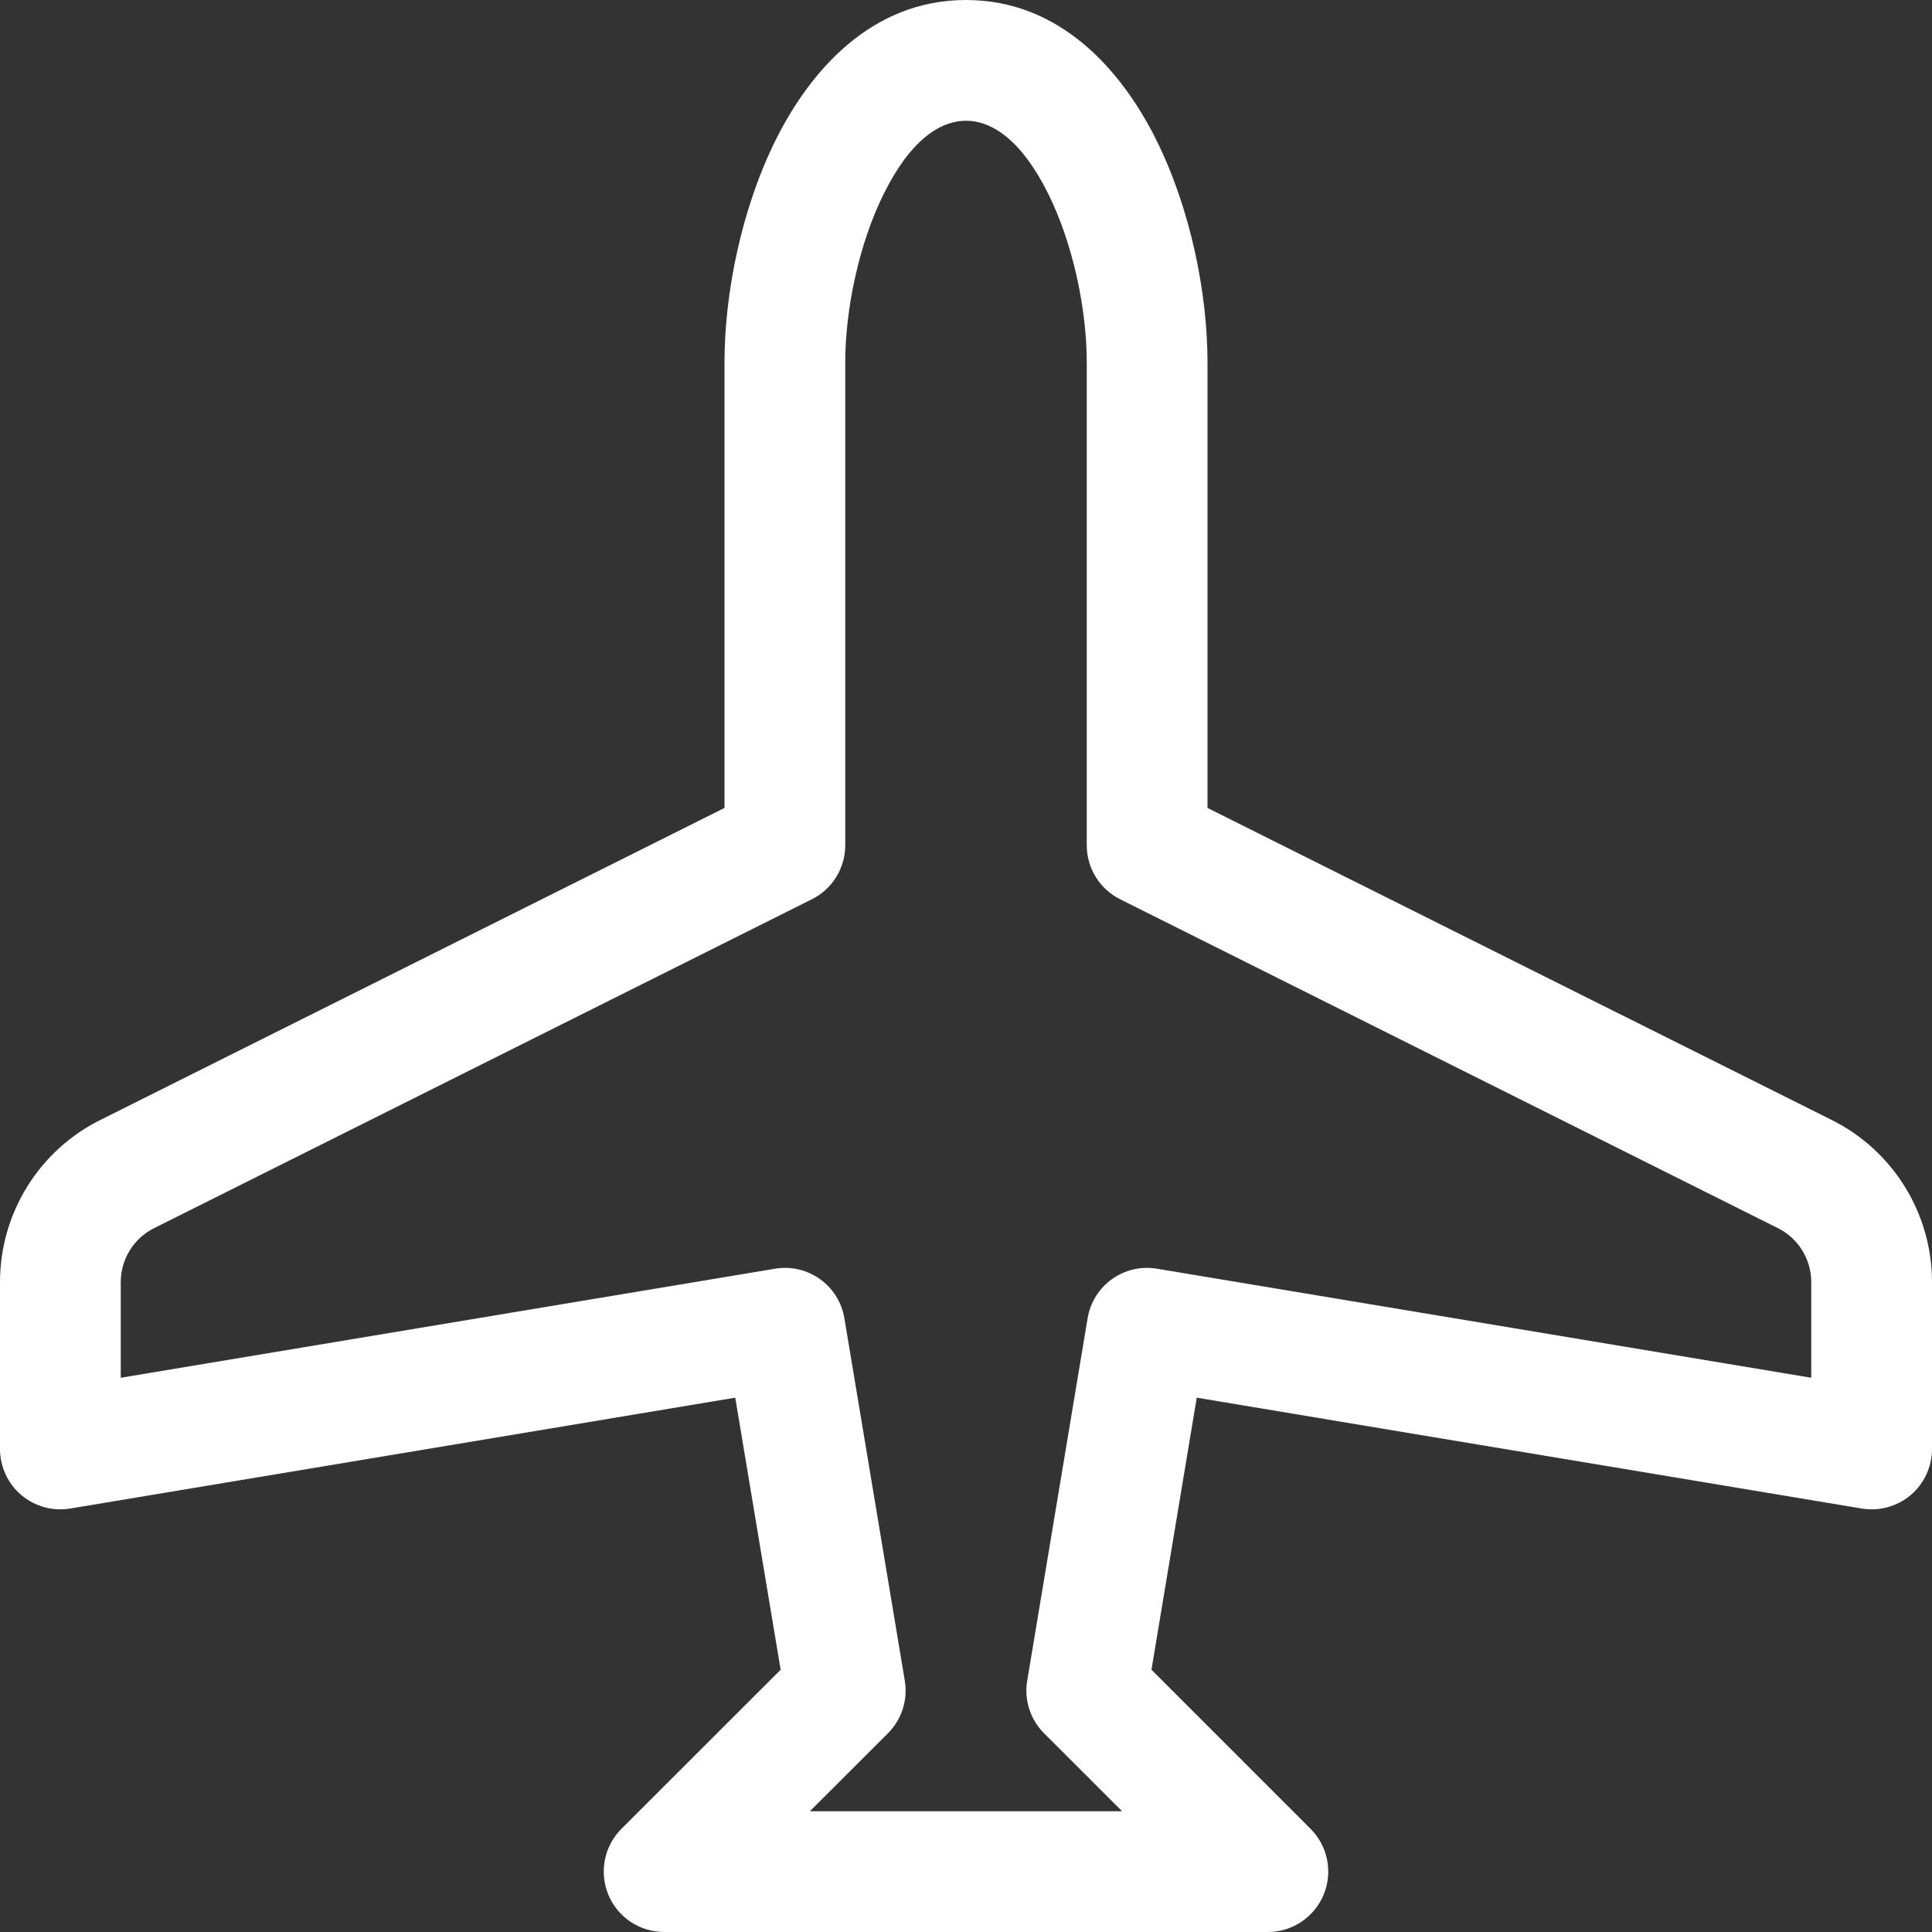 <svg width="16" height="16" viewBox="0 0 16 16" fill="none" xmlns="http://www.w3.org/2000/svg">
<rect x="0" y="0" width="16" height="16" fill="#333333" stroke="none"/>
<path d="M6.428 1.151C6.708 0.592 7.213 2.98023e-08 8 0C8.787 -5.96046e-08 9.292 0.592 9.572 1.151C9.861 1.729 10 2.432 10 3L10 6.691L15.171 9.276C15.679 9.53 16 10.05 16 10.618L16 12C16 12.147 15.935 12.287 15.823 12.382C15.711 12.476 15.563 12.517 15.418 12.493L9.911 11.575L9.536 13.828L10.854 15.146C10.997 15.289 11.039 15.505 10.962 15.691C10.884 15.878 10.702 16 10.5 16L5.5 16C5.298 16 5.115 15.878 5.038 15.691C4.961 15.505 5.003 15.289 5.146 15.146L6.465 13.828L6.089 11.575L0.582 12.493C0.437 12.517 0.289 12.476 0.177 12.382C0.065 12.287 0 12.147 0 12L0 10.618C0 10.05 0.321 9.53 0.829 9.276L6 6.691V3C6 2.432 6.139 1.729 6.428 1.151ZM7.322 1.599C7.111 2.021 7 2.568 7 3V7C7 7.189 6.893 7.363 6.724 7.447L1.276 10.171C1.107 10.255 1 10.429 1 10.618V11.41L6.418 10.507C6.69 10.461 6.948 10.645 6.993 10.918L7.493 13.918C7.52 14.077 7.468 14.239 7.354 14.354L6.707 15H9.293L8.646 14.354C8.532 14.239 8.48 14.077 8.507 13.918L9.007 10.918C9.052 10.645 9.31 10.461 9.582 10.507L15 11.41V10.618C15 10.429 14.893 10.255 14.724 10.171L9.276 7.447C9.107 7.363 9 7.189 9 7L9 3C9 2.568 8.889 2.021 8.678 1.599C8.458 1.158 8.213 1 8 1C7.787 1 7.542 1.158 7.322 1.599Z" fill="white"/>
</svg>
